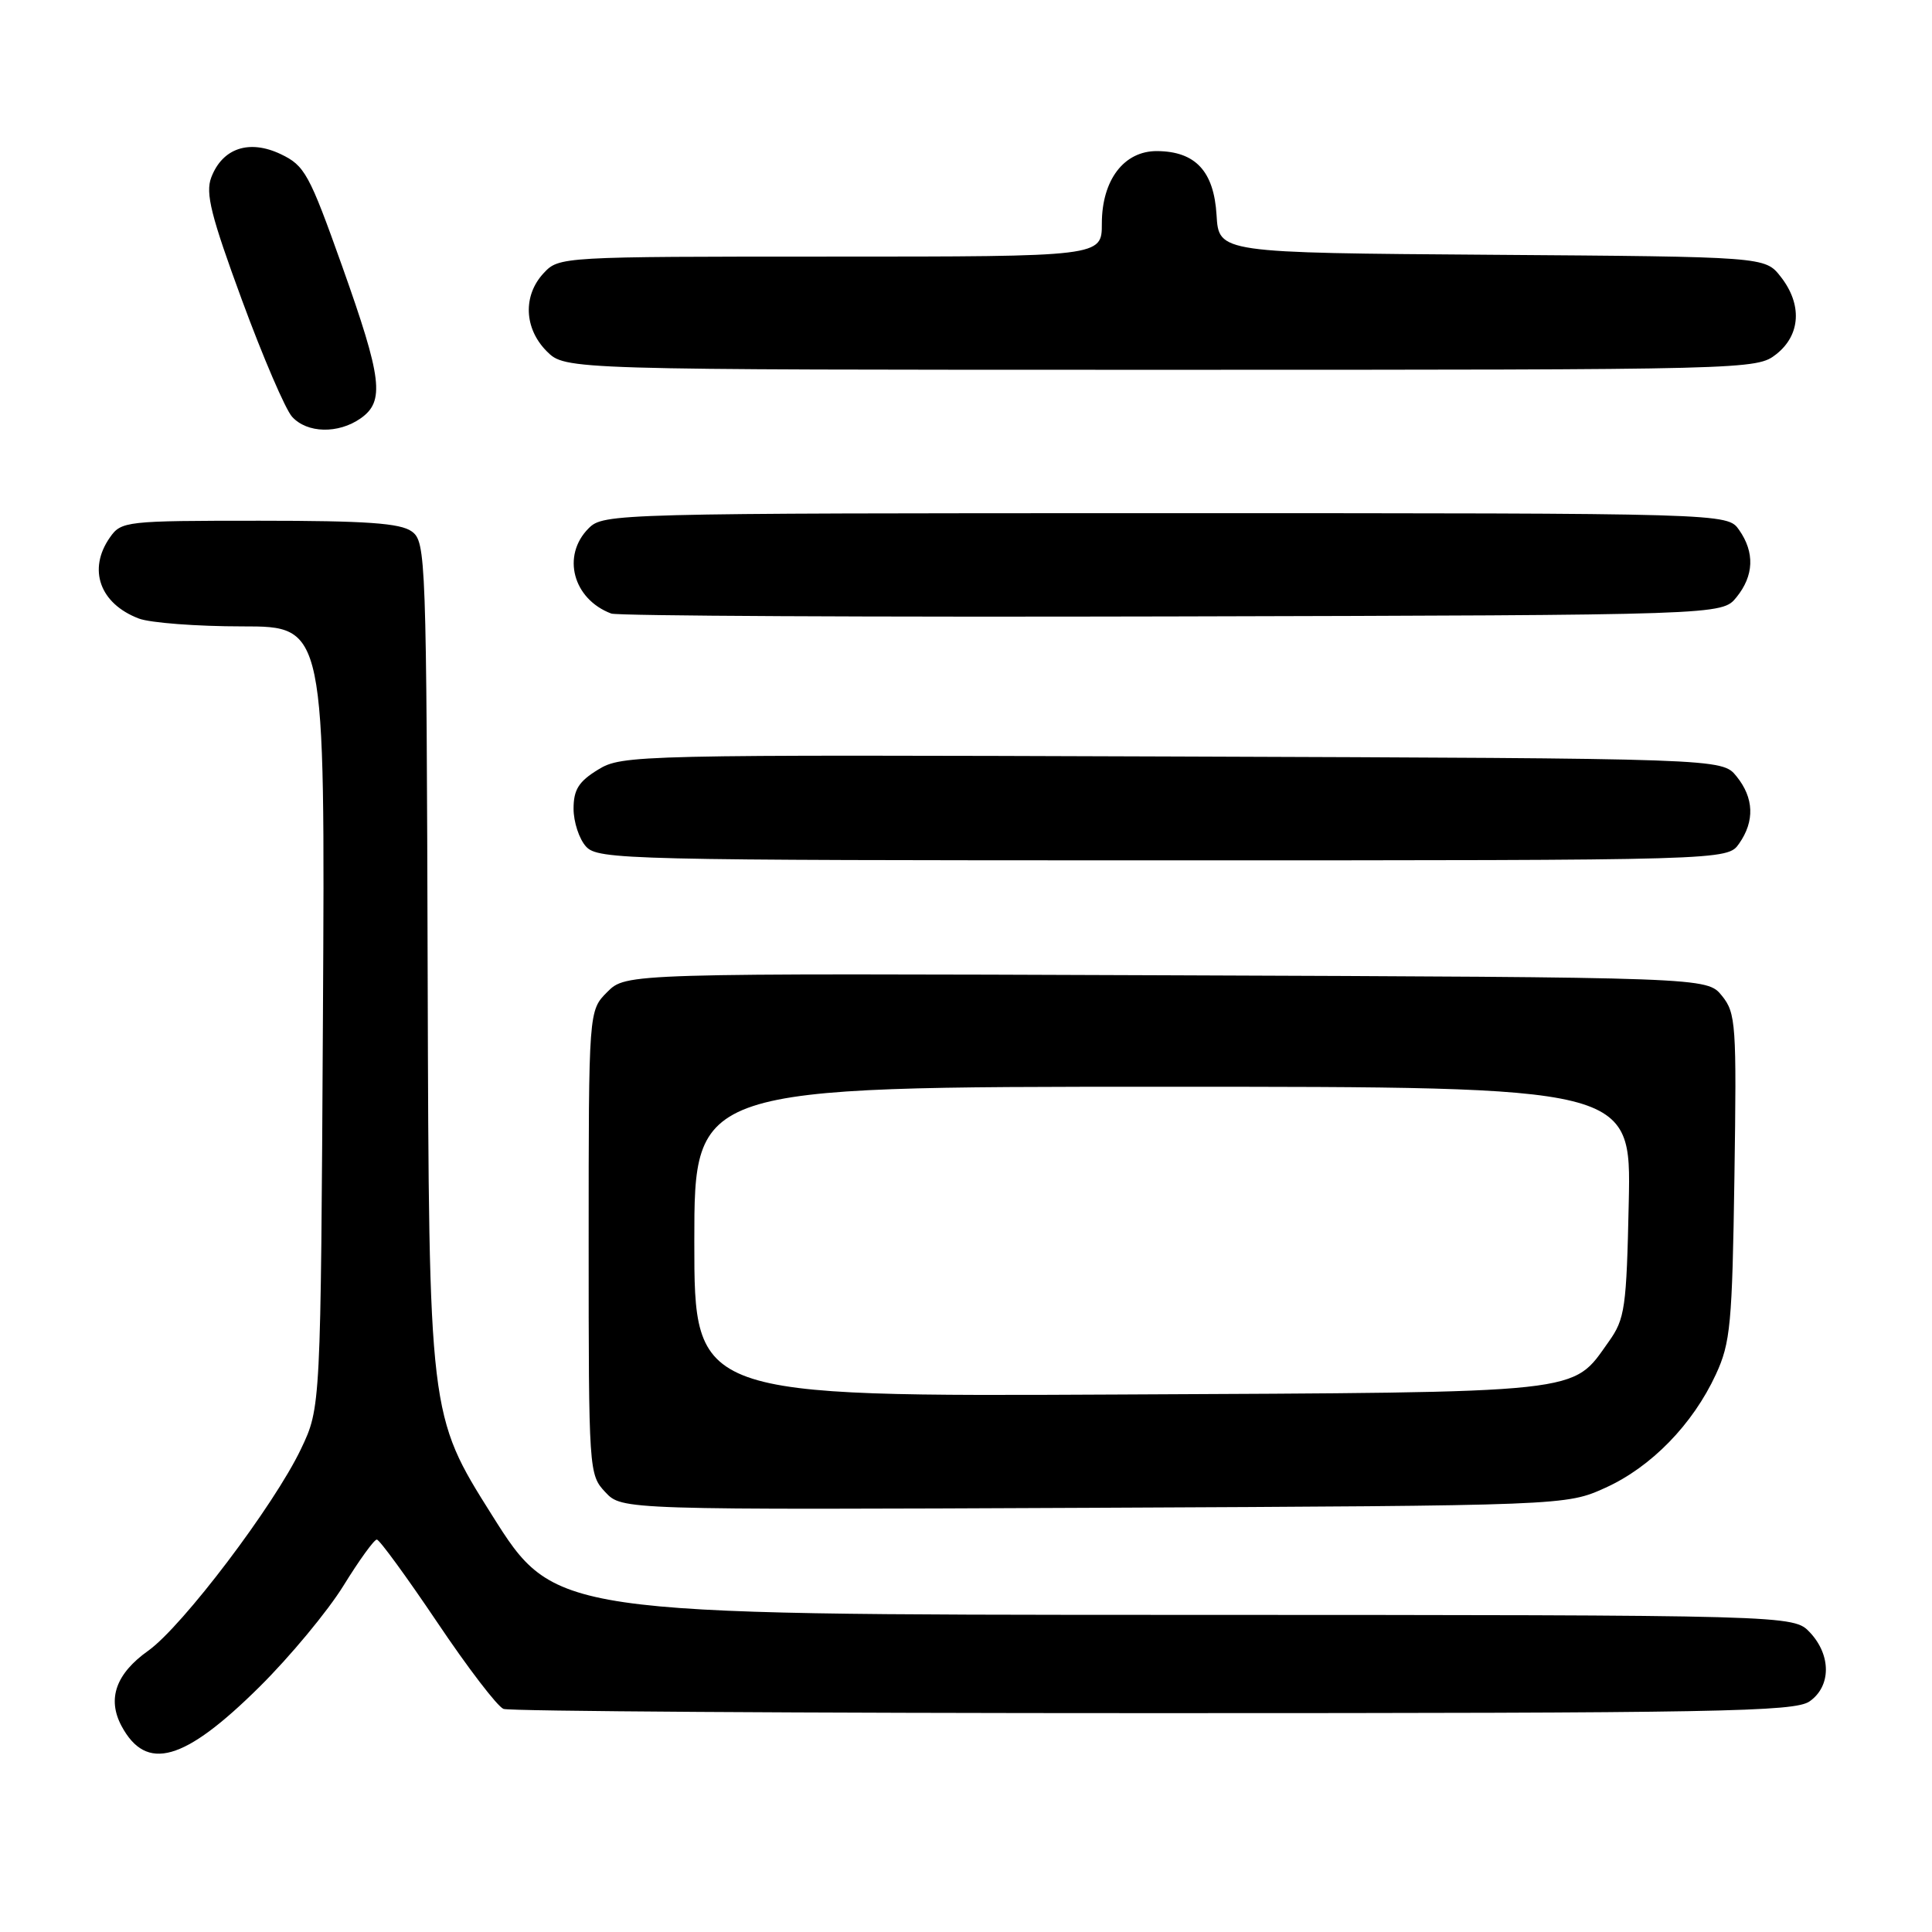 <?xml version="1.0" encoding="UTF-8" standalone="no"?>
<!DOCTYPE svg PUBLIC "-//W3C//DTD SVG 1.1//EN" "http://www.w3.org/Graphics/SVG/1.1/DTD/svg11.dtd" >
<svg xmlns="http://www.w3.org/2000/svg" xmlns:xlink="http://www.w3.org/1999/xlink" version="1.1" viewBox="0 0 256 256">
 <g >
 <path fill="currentColor"
d=" M 34.38 223.52 C 38.42 219.52 43.42 213.49 45.50 210.13 C 47.58 206.76 49.57 204.00 49.93 204.00 C 50.28 204.00 53.87 208.93 57.92 214.94 C 61.96 220.96 65.92 226.14 66.72 226.44 C 67.51 226.75 106.28 227.00 152.86 227.00 C 227.90 227.00 237.81 226.82 239.78 225.44 C 242.64 223.44 242.66 219.33 239.83 216.31 C 237.65 214.00 237.65 214.00 155.58 213.98 C 73.50 213.96 73.50 213.96 65.17 200.73 C 56.84 187.50 56.84 187.50 56.67 129.67 C 56.51 73.68 56.44 71.79 54.56 70.42 C 53.05 69.32 48.55 69.00 34.37 69.00 C 16.64 69.00 16.07 69.06 14.56 71.22 C 11.60 75.45 13.22 79.99 18.40 81.96 C 19.90 82.53 26.07 83.00 32.11 83.00 C 43.08 83.00 43.08 83.00 42.79 134.75 C 42.50 186.50 42.50 186.50 39.88 192.00 C 36.33 199.46 24.19 215.49 19.64 218.73 C 15.36 221.77 14.18 225.10 16.10 228.70 C 19.39 234.83 24.40 233.41 34.38 223.52 Z  M 212.74 197.13 C 218.79 194.39 224.30 188.74 227.36 182.12 C 229.30 177.94 229.53 175.46 229.82 155.94 C 230.12 135.69 230.02 134.24 228.16 131.94 C 226.18 129.50 226.18 129.50 154.56 129.23 C 82.95 128.96 82.95 128.96 80.47 131.44 C 78.00 133.91 78.00 133.91 78.00 164.64 C 78.00 194.96 78.03 195.40 80.21 197.72 C 82.41 200.07 82.41 200.07 144.96 199.79 C 207.50 199.50 207.50 199.50 212.74 197.13 Z  M 230.44 111.78 C 232.53 108.80 232.41 105.72 230.09 102.86 C 228.18 100.50 228.18 100.50 155.34 100.24 C 84.11 99.99 82.43 100.03 79.25 101.98 C 76.68 103.55 76.00 104.64 76.00 107.16 C 76.00 108.91 76.74 111.17 77.65 112.17 C 79.23 113.91 82.91 114.00 154.10 114.00 C 228.89 114.00 228.89 114.00 230.44 111.78 Z  M 230.09 79.14 C 232.41 76.28 232.53 73.20 230.44 70.22 C 228.89 68.00 228.89 68.00 154.44 68.00 C 81.33 68.00 79.96 68.04 78.00 70.00 C 74.38 73.62 75.92 79.40 81.00 81.30 C 81.83 81.61 115.28 81.78 155.34 81.68 C 228.18 81.50 228.18 81.50 230.09 79.14 Z  M 47.78 55.44 C 51.01 53.18 50.64 50.17 45.34 35.28 C 40.97 23.01 40.38 21.94 37.19 20.42 C 33.01 18.44 29.47 19.63 27.99 23.52 C 27.20 25.60 27.96 28.61 32.06 39.76 C 34.83 47.29 37.82 54.25 38.70 55.22 C 40.69 57.42 44.82 57.51 47.78 55.44 Z  M 235.37 46.93 C 238.60 44.38 238.83 40.32 235.94 36.65 C 233.87 34.02 233.87 34.02 197.69 33.76 C 161.50 33.50 161.50 33.50 161.20 28.50 C 160.85 22.69 158.41 20.06 153.32 20.02 C 148.94 19.99 146.00 23.84 146.00 29.63 C 146.00 34.00 146.00 34.00 110.04 34.00 C 74.33 34.00 74.06 34.02 72.04 36.19 C 69.26 39.17 69.44 43.53 72.45 46.55 C 74.91 49.00 74.91 49.00 153.82 49.00 C 232.14 49.00 232.75 48.98 235.37 46.93 Z  M 92.00 164.53 C 92.00 144.00 92.00 144.00 154.07 144.00 C 216.14 144.00 216.14 144.00 215.82 159.25 C 215.52 173.34 215.32 174.75 213.17 177.77 C 208.20 184.74 210.67 184.47 148.25 184.78 C 92.00 185.06 92.00 185.06 92.00 164.53 Z "/>
</g>
</svg>